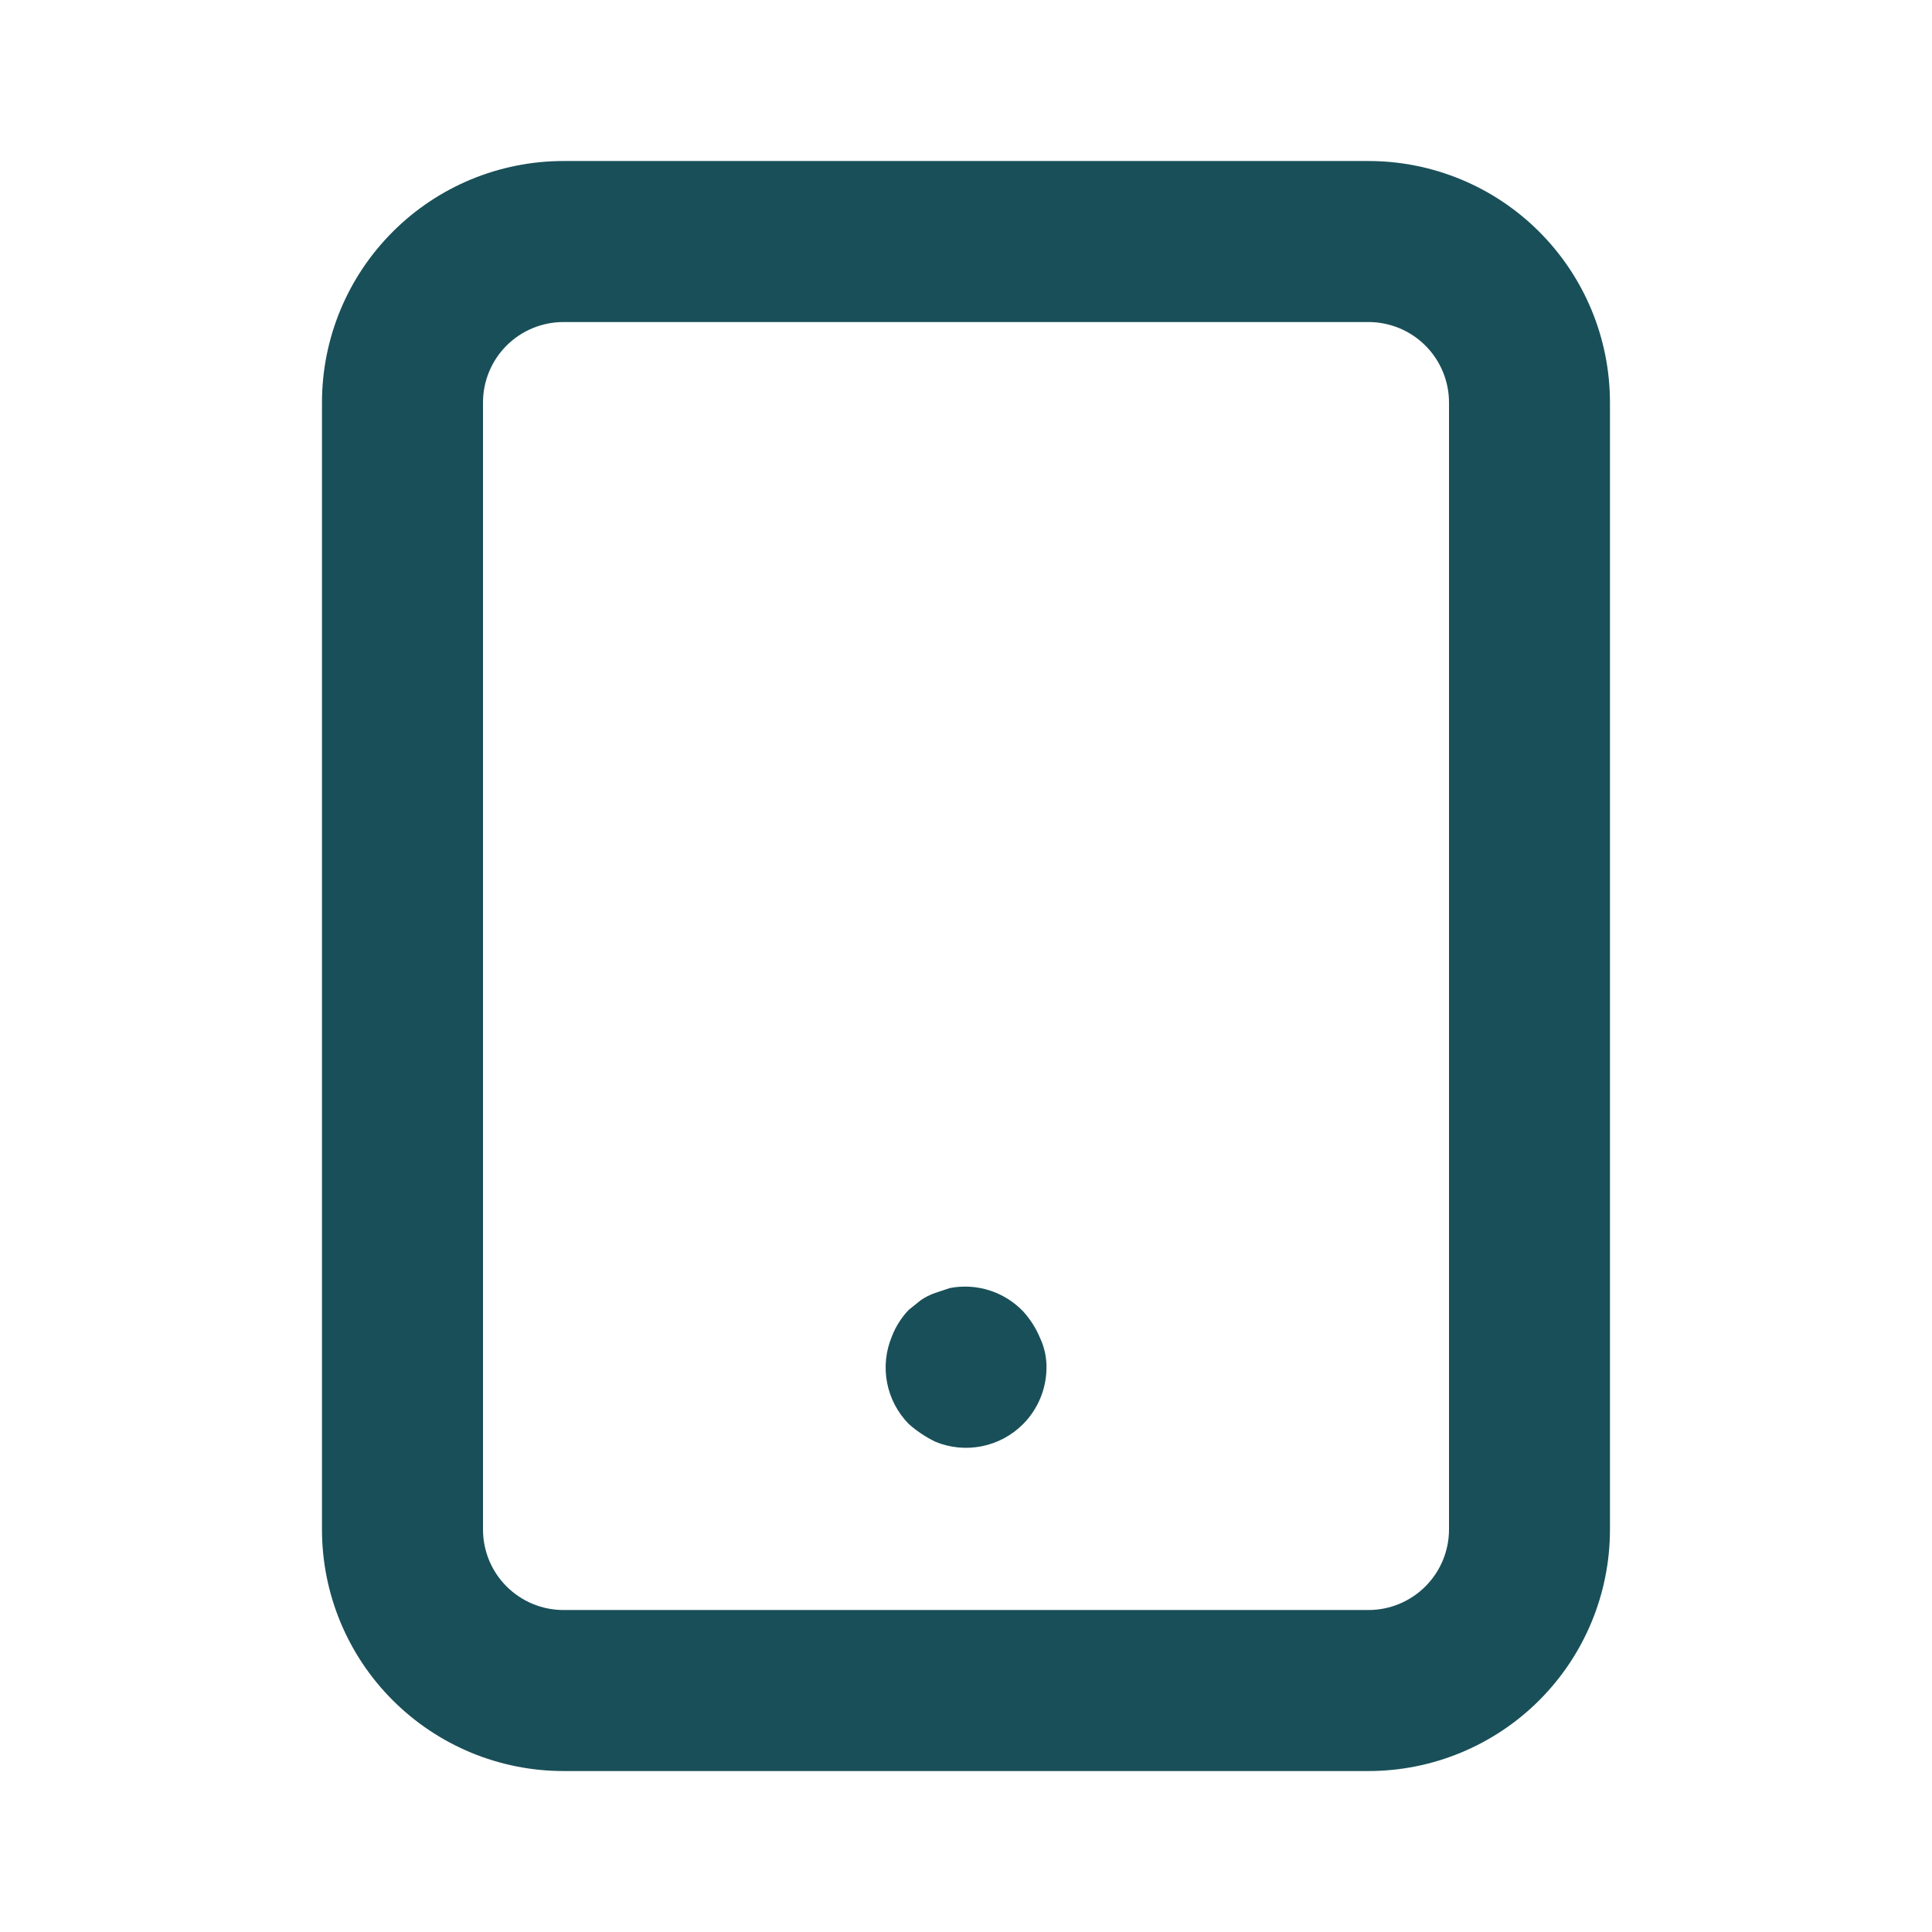 <svg width="32" height="32" viewBox="0 0 32 32" fill="none" xmlns="http://www.w3.org/2000/svg">
<path d="M22.666 2.667H9.333C8.272 2.667 7.255 3.088 6.505 3.839C5.754 4.589 5.333 5.606 5.333 6.667V25.334C5.333 26.395 5.754 27.412 6.505 28.162C7.255 28.912 8.272 29.334 9.333 29.334H22.666C23.727 29.334 24.745 28.912 25.495 28.162C26.245 27.412 26.666 26.395 26.666 25.334V6.667C26.666 5.606 26.245 4.589 25.495 3.839C24.745 3.088 23.727 2.667 22.666 2.667ZM24 25.334C24 25.687 23.859 26.026 23.609 26.276C23.359 26.526 23.02 26.667 22.666 26.667H9.333C8.979 26.667 8.64 26.526 8.39 26.276C8.14 26.026 8 25.687 8 25.334V6.667C8 6.313 8.14 5.974 8.39 5.724C8.64 5.474 8.979 5.334 9.333 5.334H22.666C23.02 5.334 23.359 5.474 23.609 5.724C23.859 5.974 24 6.313 24 6.667V25.334ZM16.946 21.72C16.792 21.56 16.601 21.44 16.389 21.373C16.177 21.305 15.951 21.292 15.733 21.334L15.493 21.414C15.408 21.443 15.327 21.483 15.253 21.534L15.053 21.694C14.932 21.82 14.836 21.97 14.773 22.134C14.671 22.377 14.643 22.644 14.693 22.903C14.743 23.161 14.868 23.399 15.053 23.587C15.186 23.704 15.334 23.803 15.493 23.88C15.737 23.981 16.006 24.006 16.264 23.954C16.523 23.902 16.76 23.774 16.946 23.587C17.189 23.342 17.328 23.012 17.333 22.667C17.337 22.492 17.301 22.319 17.226 22.16C17.159 21.999 17.064 21.85 16.946 21.72Z" fill="#194F59"/>
</svg>
